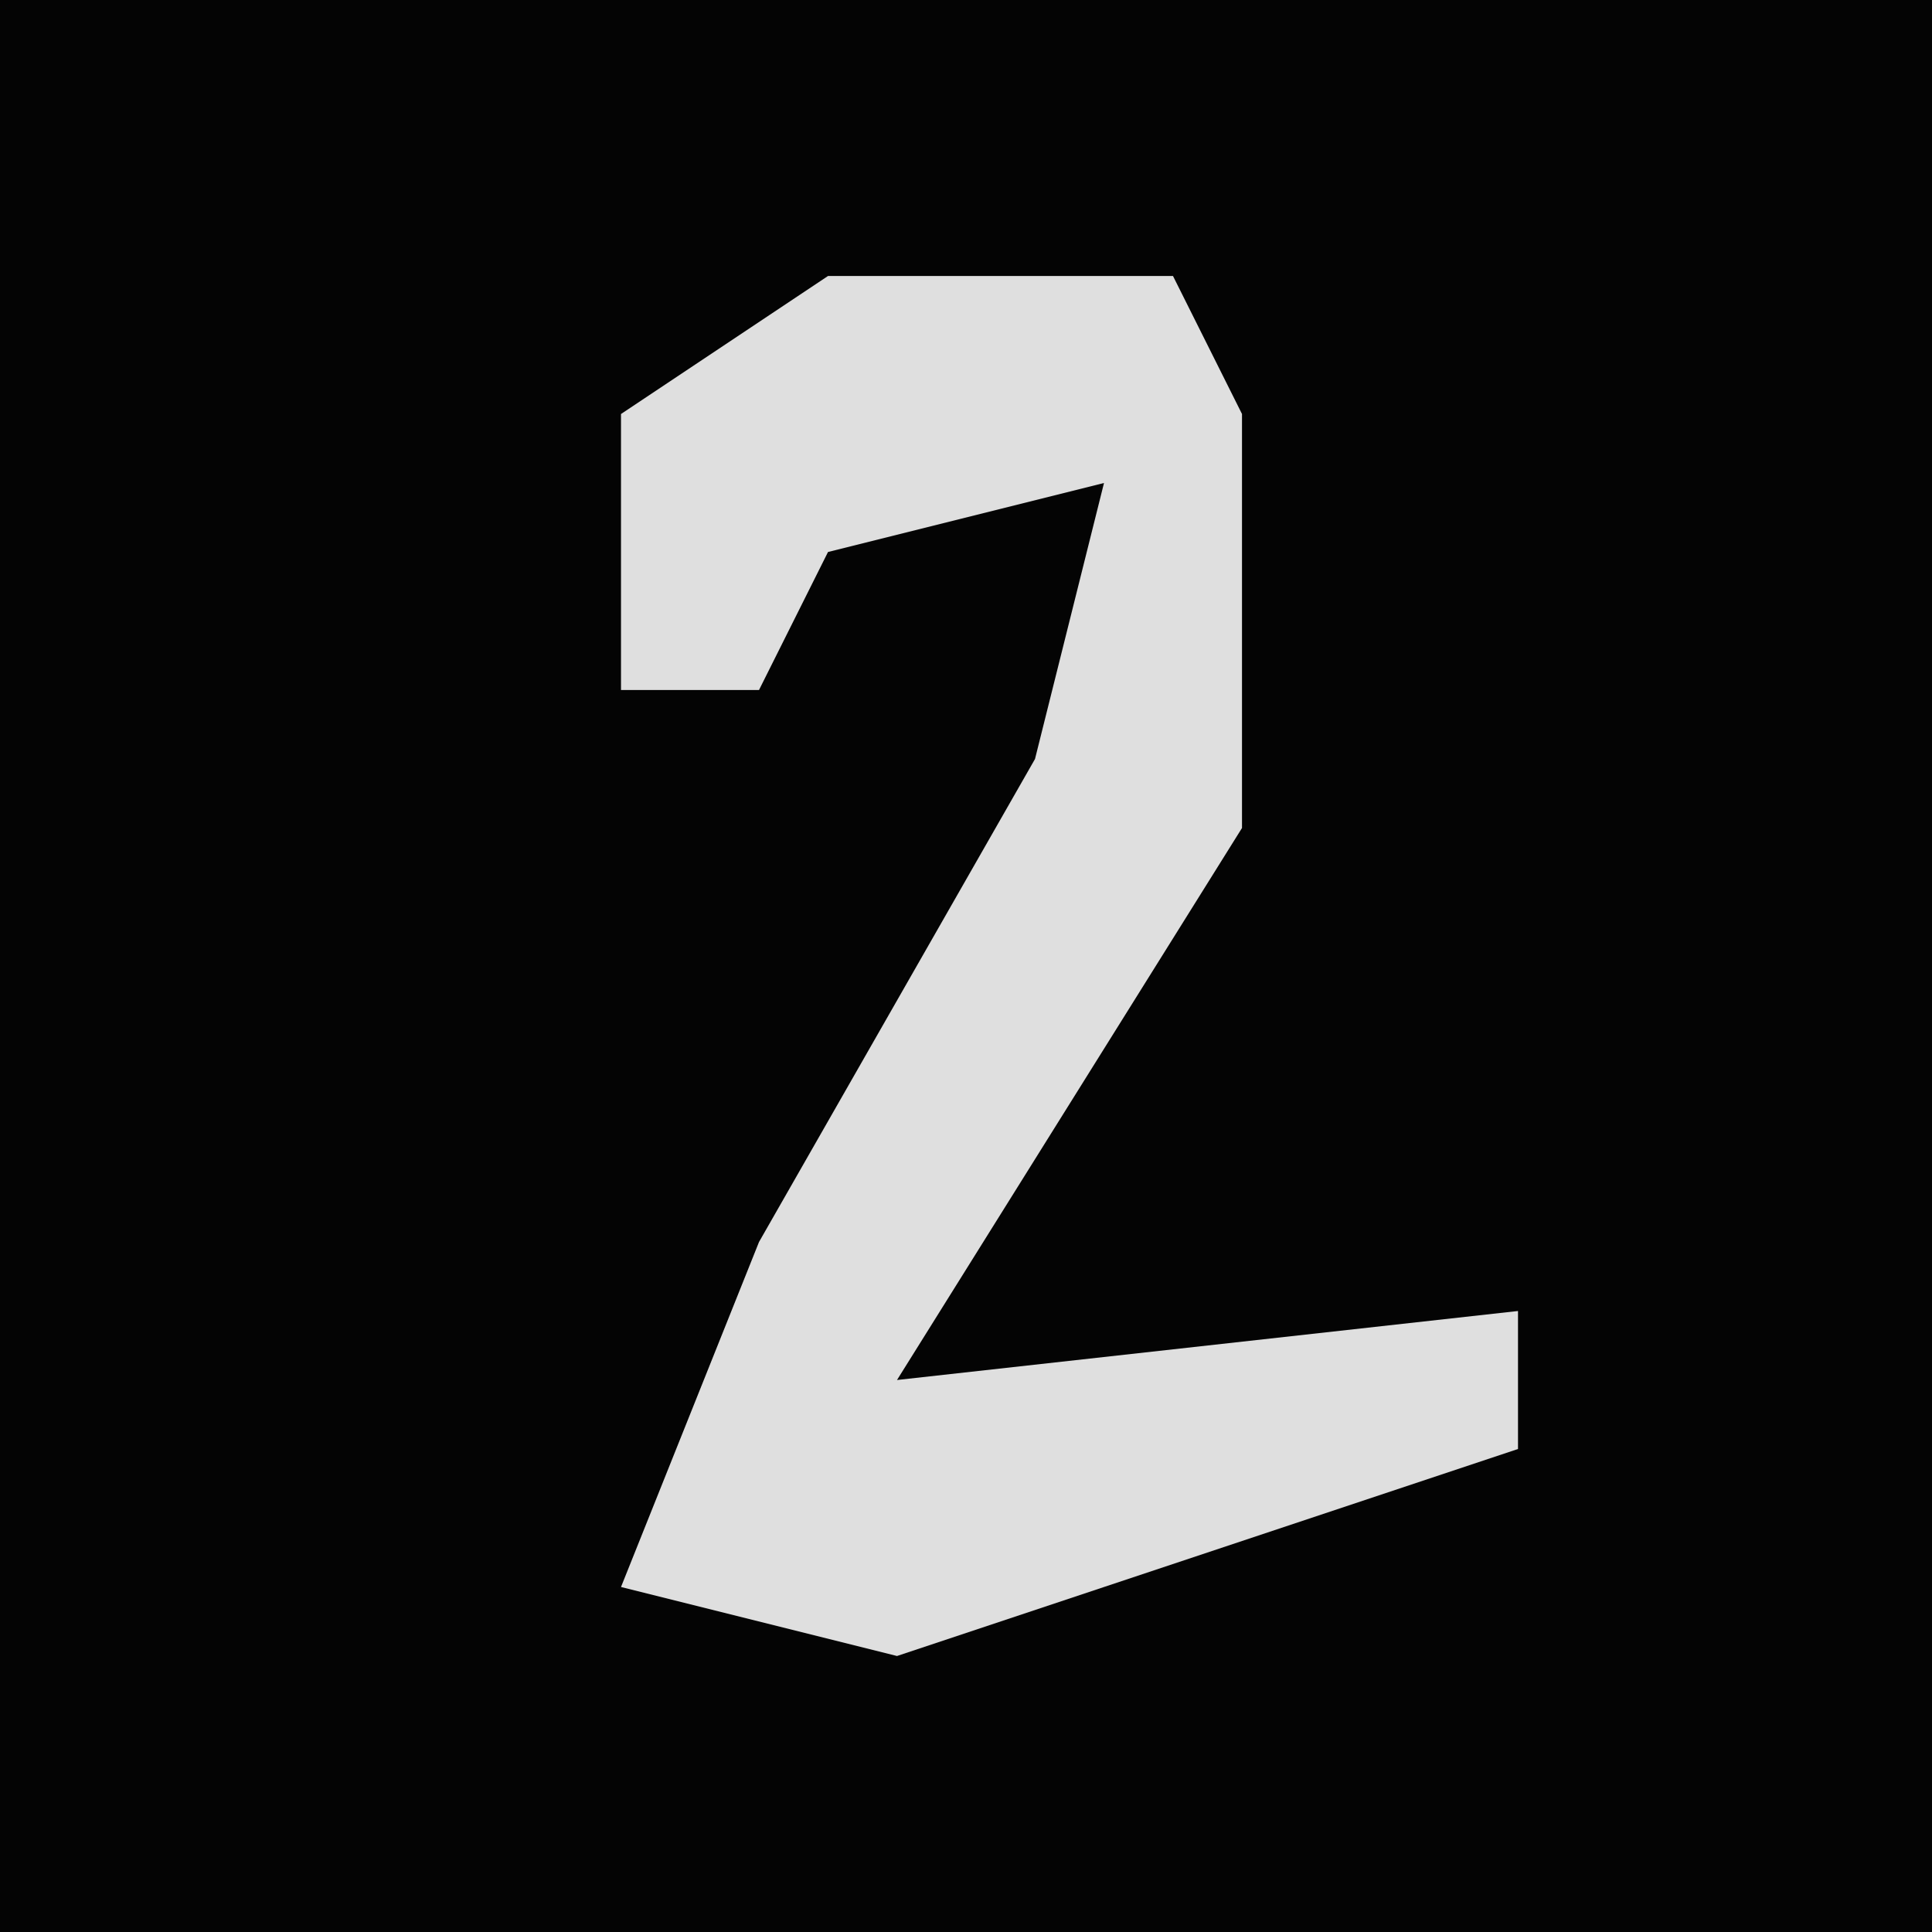 <?xml version="1.0" encoding="UTF-8"?>
<svg version="1.1" xmlns="http://www.w3.org/2000/svg" width="28" height="28">
<path d="M0,0 L28,0 L28,28 L0,28 Z " fill="#040404" transform="translate(0,0)"/>
<path d="M0,0 L5,0 L6,2 L6,8 L1,16 L10,15 L10,17 L1,20 L-3,19 L-1,14 L3,7 L4,3 L0,4 L-1,6 L-3,6 L-3,2 Z " fill="#DFDFDF" transform="translate(12,4)"/>
</svg>
